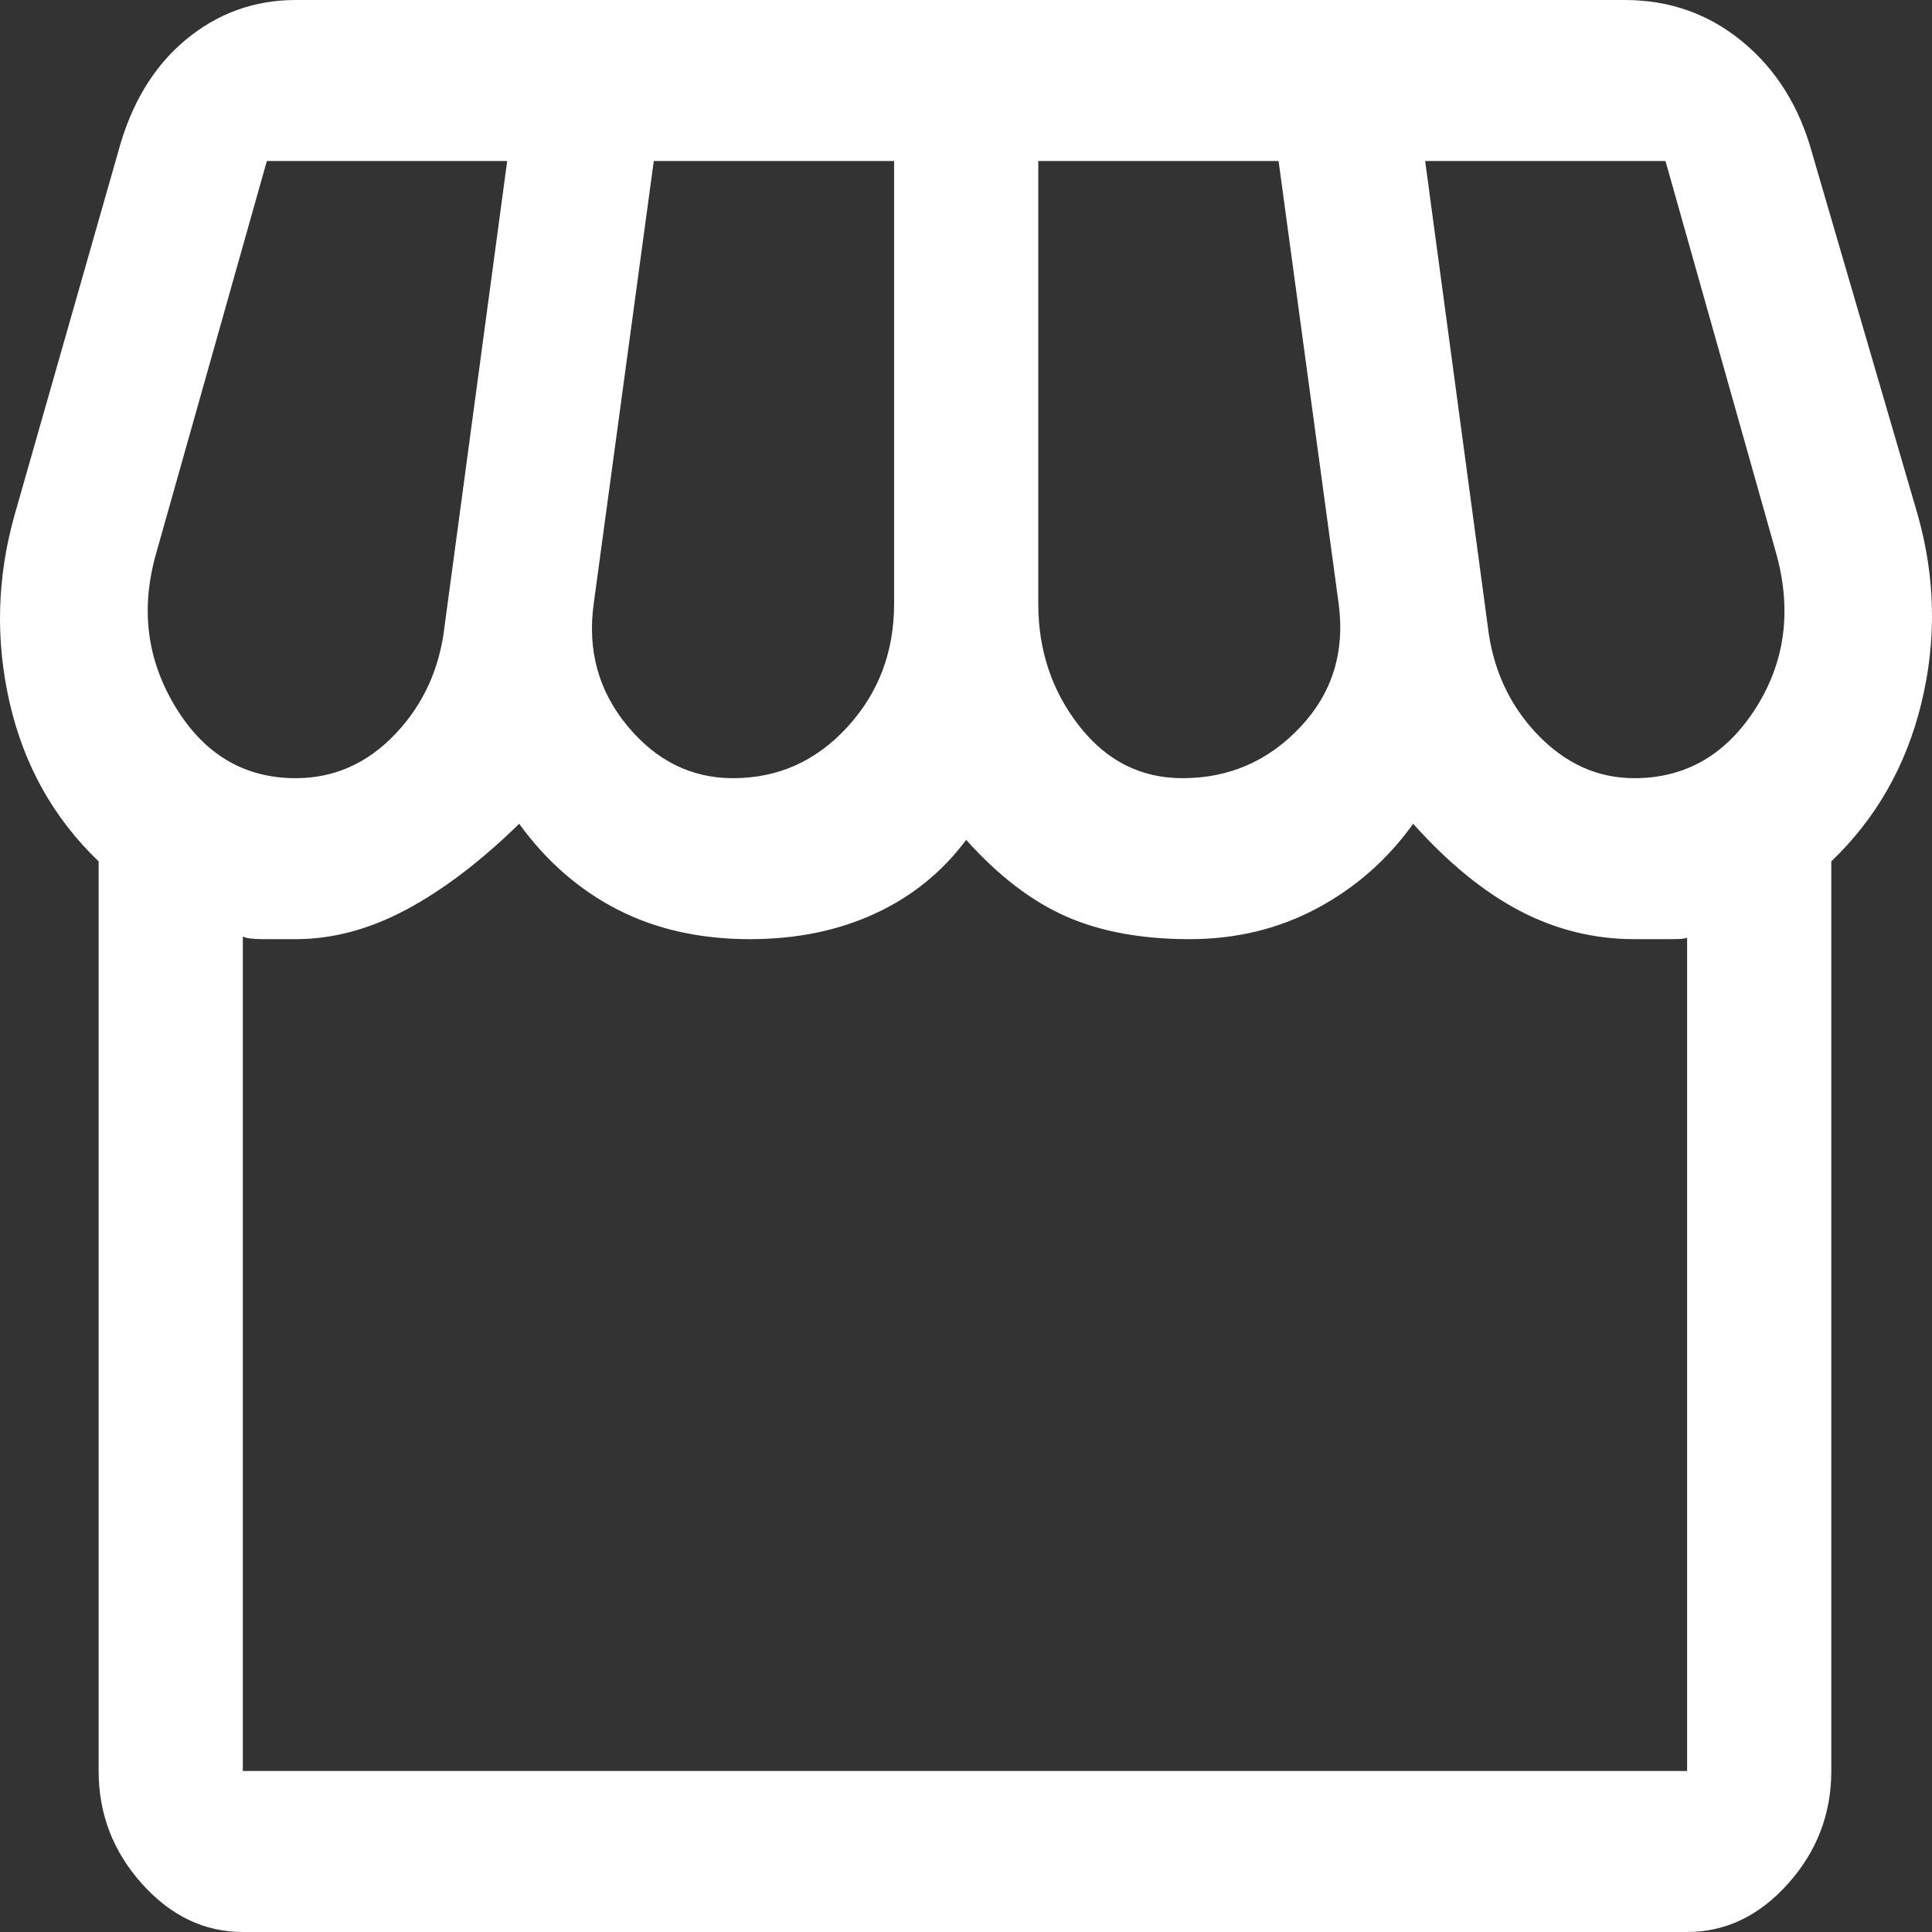 <svg width="56" height="56" viewBox="0 0 56 56" fill="none" xmlns="http://www.w3.org/2000/svg">
    <rect x="0" y="0" width="56" height="56" fill="#333333" stroke="none"/>
    <path
        d="M53.081 24.967V51.333C53.081 52.578 52.663 53.667 51.827 54.6C50.992 55.533 50.016 56 48.902 56H7.039C5.924 56 4.949 55.533 4.113 54.6C3.277 53.667 2.859 52.578 2.859 51.333V24.967C1.559 23.722 0.7 22.193 0.282 20.378C-0.136 18.563 -0.089 16.748 0.421 14.933L3.417 4.433C3.788 3.033 4.438 1.944 5.367 1.167C6.296 0.389 7.364 0 8.571 0H47.091C48.391 0 49.529 0.402 50.504 1.206C51.479 2.009 52.153 3.085 52.524 4.433L55.589 14.933C56.1 16.748 56.135 18.563 55.693 20.378C55.252 22.193 54.382 23.722 53.081 24.967ZM34.274 22.556C35.621 22.556 36.759 22.063 37.687 21.078C38.616 20.093 38.987 18.9 38.802 17.5L37.06 4.667H30.095V17.5C30.095 18.848 30.489 20.028 31.279 21.039C32.068 22.05 33.067 22.556 34.274 22.556ZM21.248 22.556C22.549 22.556 23.652 22.063 24.557 21.078C25.463 20.093 25.916 18.9 25.916 17.5V4.667H18.95L17.209 17.5C17.023 18.848 17.348 20.028 18.184 21.039C19.02 22.05 20.041 22.556 21.248 22.556ZM8.571 22.556C9.686 22.556 10.649 22.128 11.462 21.272C12.274 20.417 12.751 19.367 12.89 18.122L14.701 4.667H7.735L4.531 16.022C4.067 17.63 4.252 19.12 5.088 20.494C5.924 21.869 7.085 22.556 8.571 22.556ZM47.37 22.556C48.855 22.556 50.028 21.881 50.887 20.533C51.746 19.185 51.944 17.681 51.479 16.022L48.275 4.667H41.309L43.12 18.122C43.26 19.367 43.736 20.417 44.548 21.272C45.361 22.128 46.301 22.556 47.37 22.556ZM7.039 51.333H48.902V27.144C48.948 27.196 48.797 27.222 48.449 27.222C48.101 27.222 47.741 27.222 47.37 27.222C46.209 27.222 45.106 26.95 44.061 26.406C43.016 25.861 41.983 25.018 40.961 23.878C40.218 24.915 39.289 25.732 38.175 26.328C37.06 26.924 35.83 27.222 34.483 27.222C33.09 27.222 31.894 27.002 30.896 26.561C29.898 26.12 28.934 25.381 28.005 24.344C27.309 25.278 26.426 25.991 25.358 26.483C24.29 26.976 23.083 27.222 21.736 27.222C20.297 27.222 19.02 26.937 17.905 26.367C16.791 25.796 15.839 24.967 15.049 23.878C13.935 24.967 12.843 25.796 11.775 26.367C10.707 26.937 9.639 27.222 8.571 27.222C8.246 27.222 7.933 27.222 7.631 27.222C7.329 27.222 7.132 27.196 7.039 27.144V51.333ZM48.902 51.333H7.039C7.132 51.333 7.329 51.333 7.631 51.333C7.933 51.333 8.246 51.333 8.571 51.333C9.361 51.333 10.301 51.333 11.392 51.333C12.483 51.333 13.703 51.333 15.049 51.333C15.467 51.333 15.931 51.333 16.442 51.333C16.953 51.333 17.499 51.333 18.079 51.333C18.66 51.333 19.252 51.333 19.855 51.333C20.459 51.333 21.086 51.333 21.736 51.333C22.247 51.333 22.781 51.333 23.338 51.333C23.895 51.333 24.453 51.333 25.01 51.333C25.567 51.333 26.101 51.333 26.612 51.333C27.123 51.333 27.587 51.333 28.005 51.333C29.027 51.333 30.048 51.333 31.07 51.333C32.092 51.333 33.229 51.333 34.483 51.333C35.133 51.333 35.772 51.333 36.399 51.333C37.026 51.333 37.618 51.333 38.175 51.333C38.732 51.333 39.243 51.333 39.707 51.333C40.172 51.333 40.59 51.333 40.961 51.333C42.029 51.333 43.097 51.333 44.165 51.333C45.233 51.333 46.301 51.333 47.37 51.333C47.741 51.333 48.101 51.333 48.449 51.333C48.797 51.333 48.948 51.333 48.902 51.333Z"
        fill="white" />
</svg>
